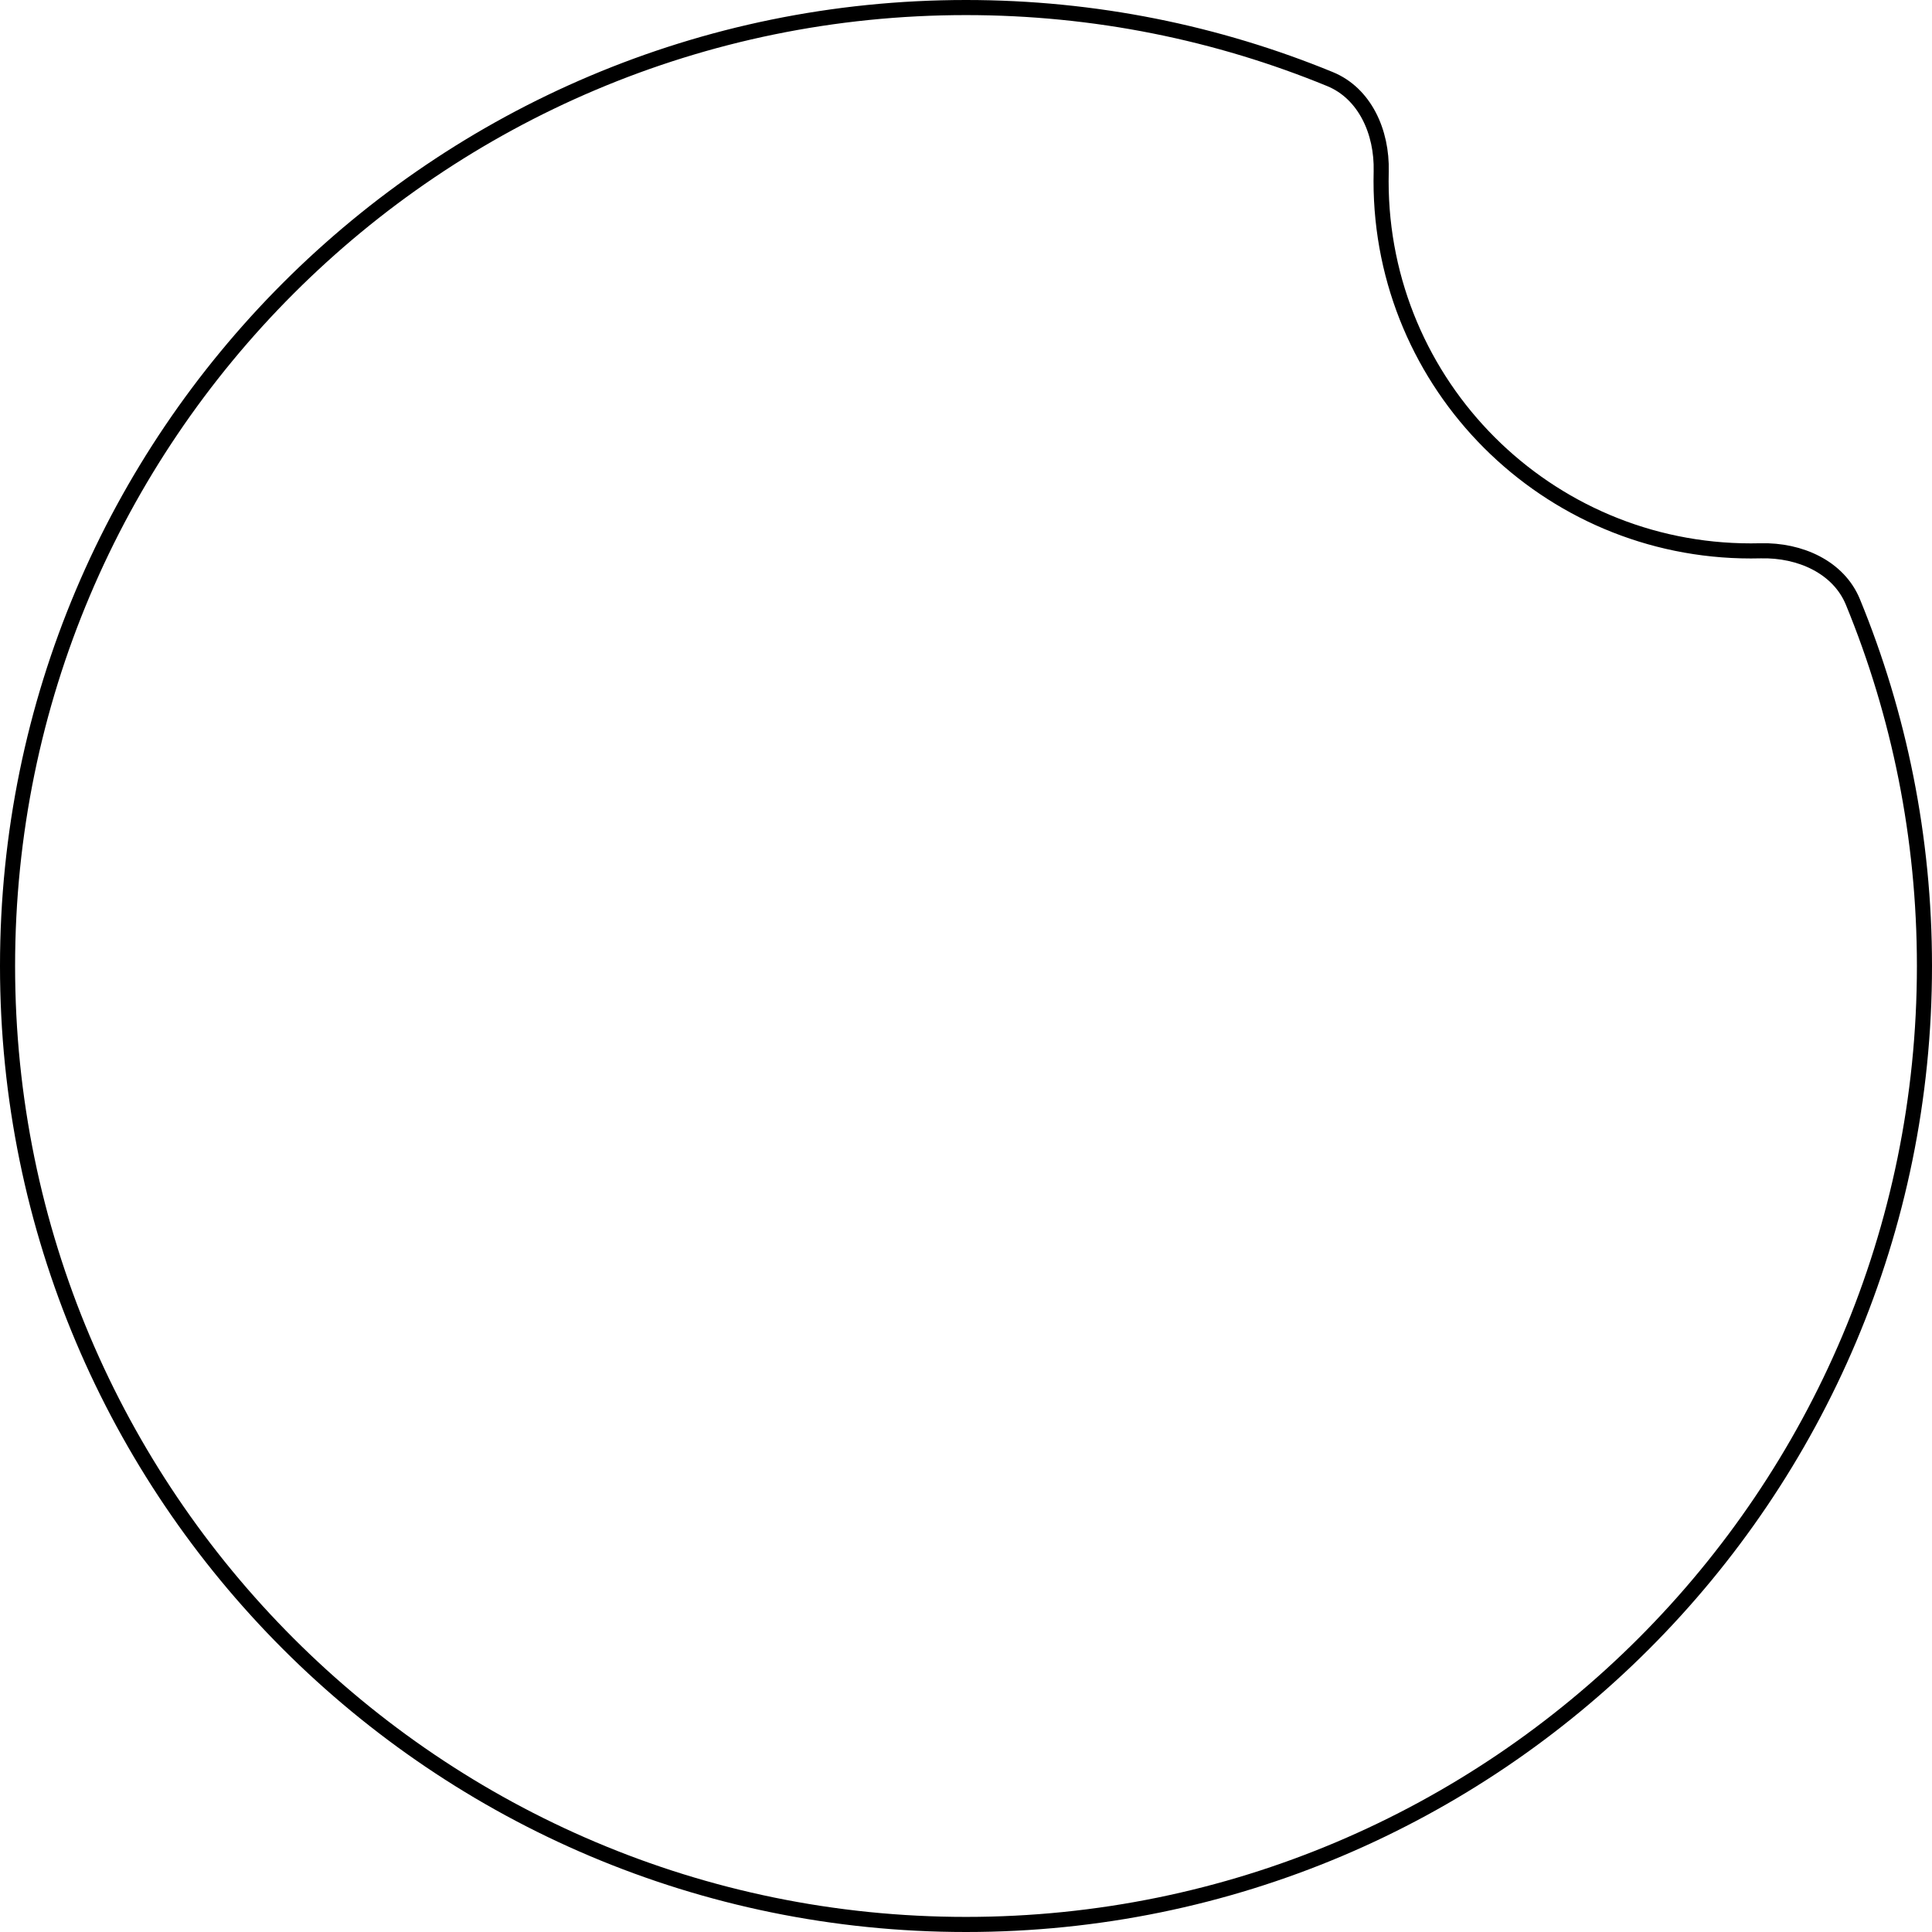<svg width="128" height="128" viewBox="0 0 128 128" fill="none" xmlns="http://www.w3.org/2000/svg">
<path d="M64 0.5C72.539 0.5 80.683 2.186 88.119 5.241C90.412 6.183 91.575 8.729 91.508 11.36C91.502 11.573 91.5 11.786 91.5 12C91.5 25.531 102.469 36.5 116 36.5C116.214 36.5 116.427 36.498 116.64 36.492C119.271 36.425 121.817 37.588 122.759 39.881C125.814 47.317 127.5 55.461 127.5 64C127.5 99.07 99.07 127.5 64 127.5C28.93 127.5 0.5 99.07 0.5 64C0.5 28.93 28.93 0.5 64 0.5Z" stroke="black"/>
</svg>
